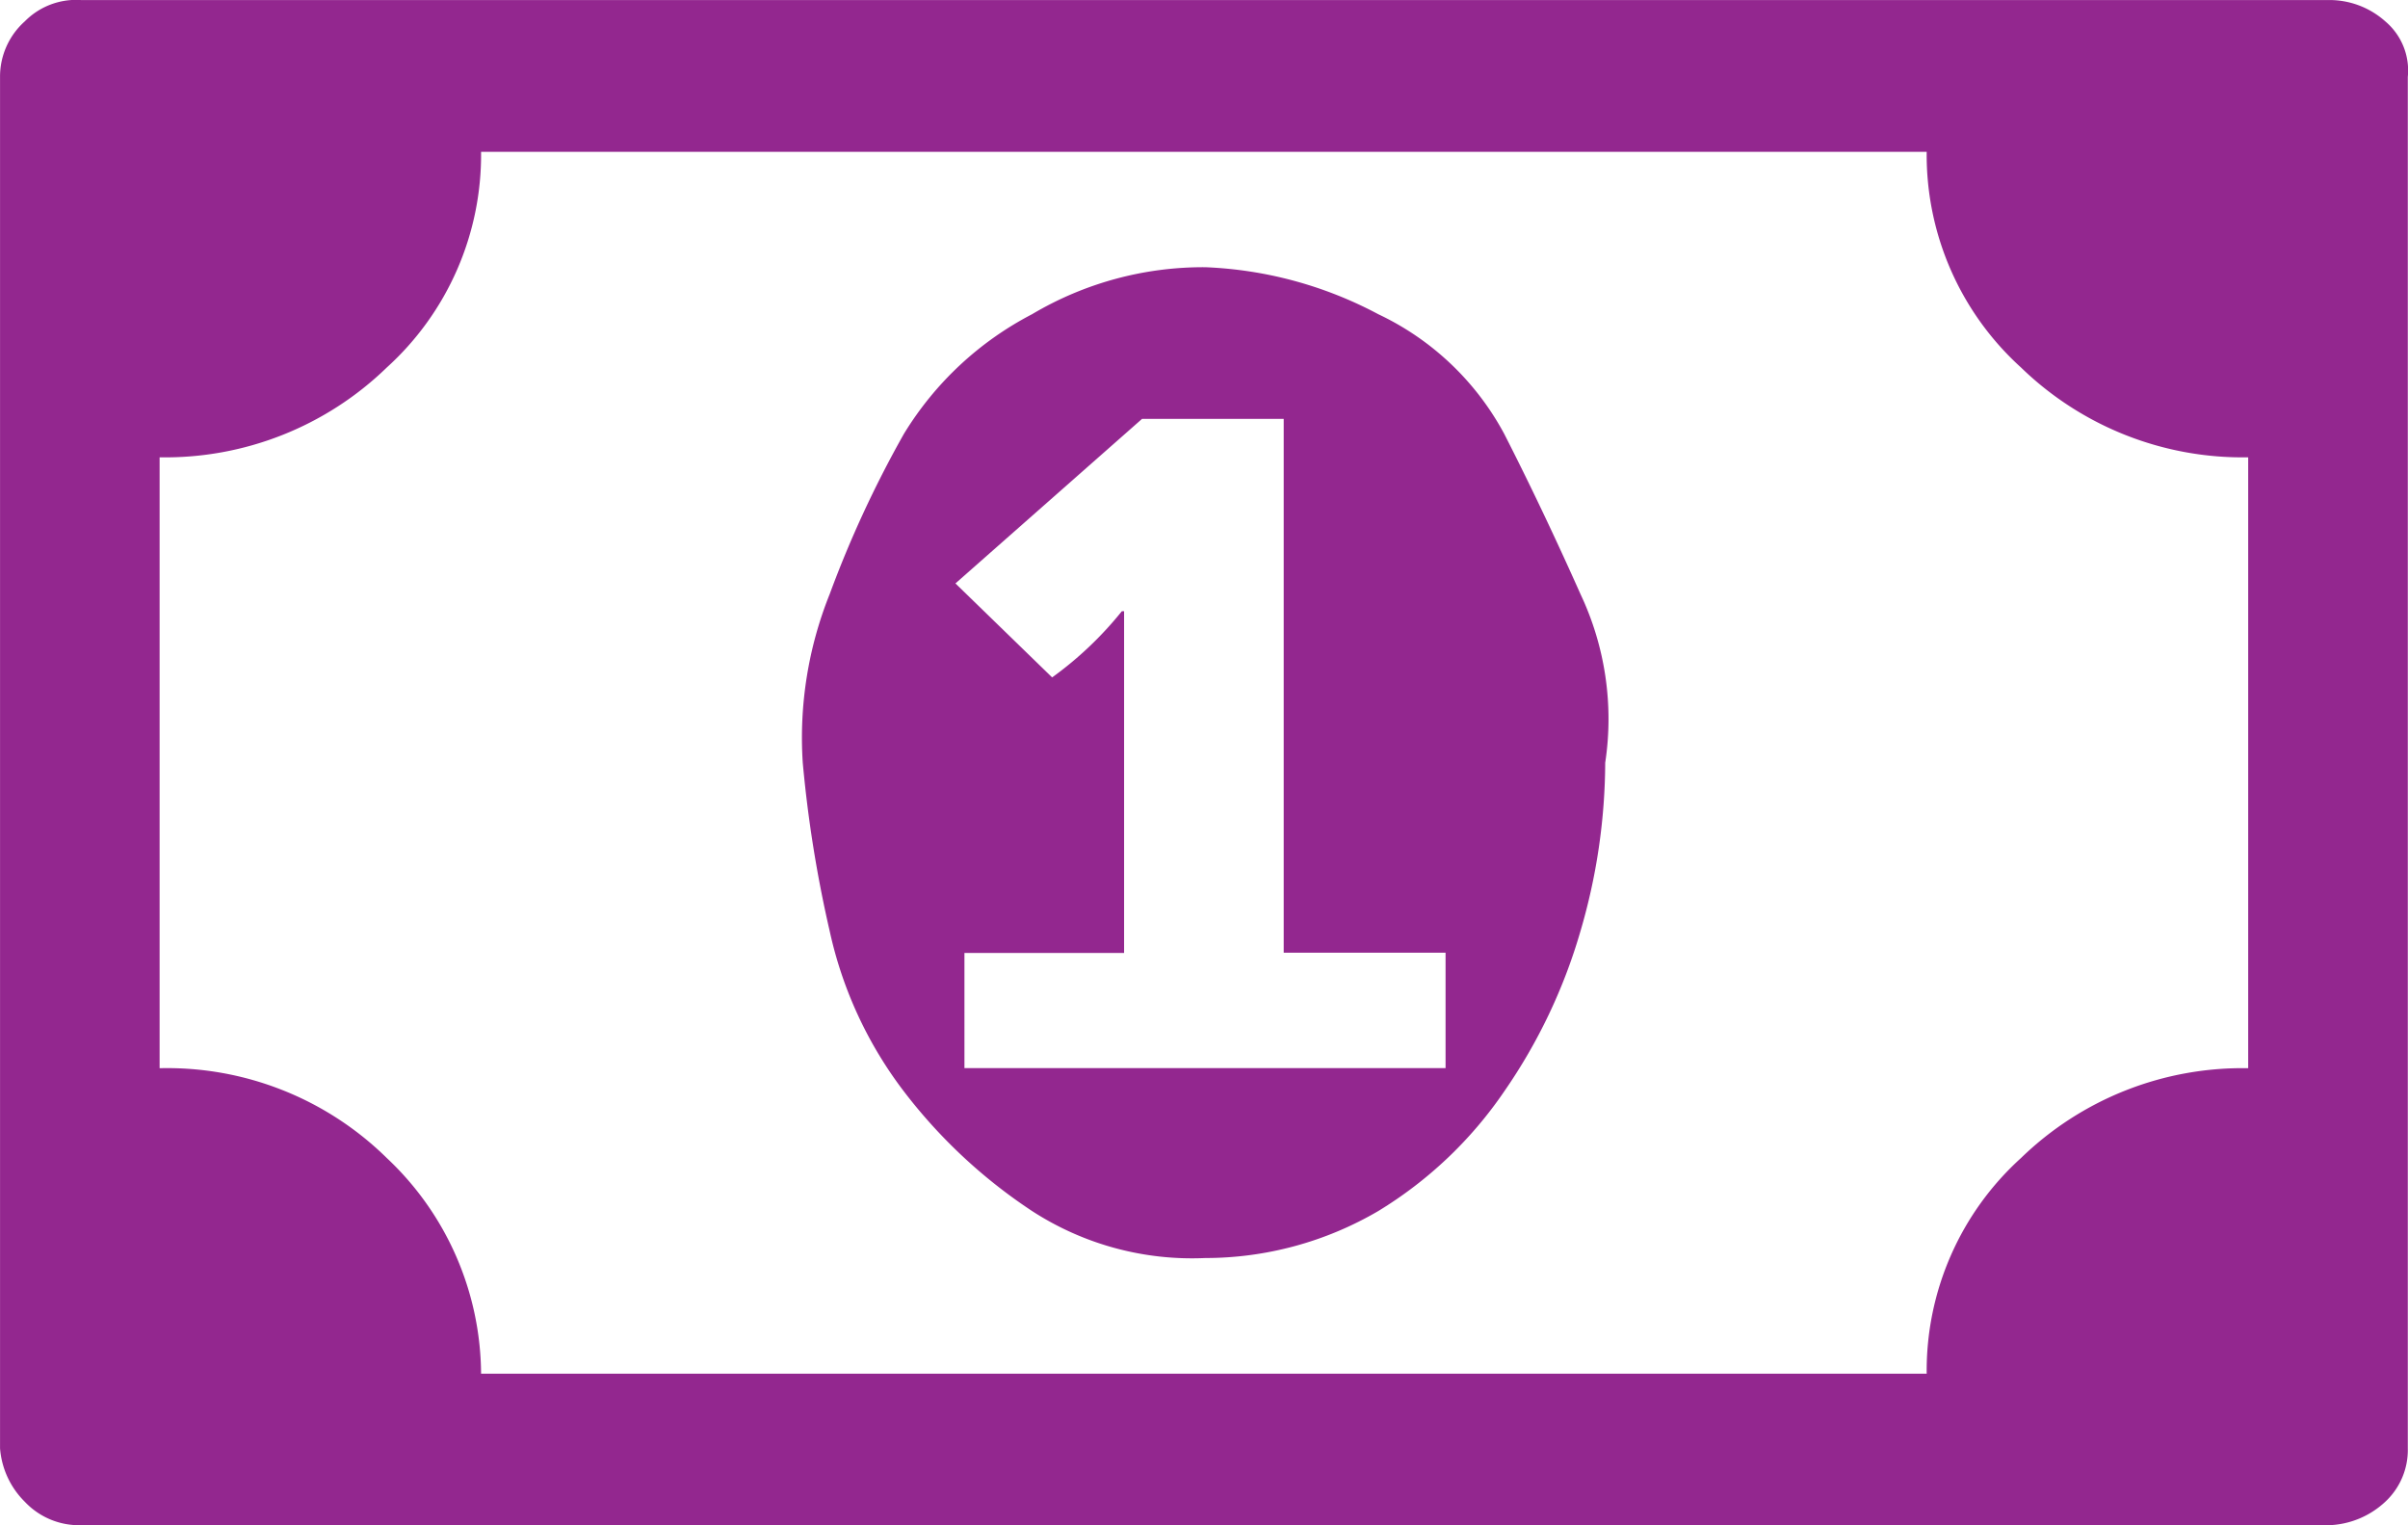 <svg xmlns="http://www.w3.org/2000/svg" width="60" height="38" viewBox="0 0 60 38">
  <path id="Path_946" data-name="Path 946" d="M1131.392,692.4v34.164a1.761,1.761,0,0,1-.56,1.331,2.164,2.164,0,0,1-1.4.585h-56.018a1.858,1.858,0,0,1-1.4-.585,2.1,2.1,0,0,1-.616-1.331V692.4a1.844,1.844,0,0,1,.616-1.384,1.794,1.794,0,0,1,1.4-.532h56.018a2.089,2.089,0,0,1,1.4.532A1.6,1.6,0,0,1,1131.392,692.4Zm-3.977,24.692V701.876a7.925,7.925,0,0,1-5.658-2.235,7.15,7.15,0,0,1-2.353-5.375h-36.02a7.153,7.153,0,0,1-2.352,5.375,7.928,7.928,0,0,1-5.658,2.235v15.219a7.8,7.8,0,0,1,5.658,2.235,7.43,7.43,0,0,1,2.352,5.375h36.02a7.149,7.149,0,0,1,2.353-5.375A7.921,7.921,0,0,1,1127.415,717.095Zm-16.021-7.61a15.053,15.053,0,0,1-.617,4.2,13.674,13.674,0,0,1-1.9,3.992,10.221,10.221,0,0,1-3.137,2.979,8.531,8.531,0,0,1-4.314,1.171,7.321,7.321,0,0,1-4.313-1.171,13.078,13.078,0,0,1-3.193-2.979,10.151,10.151,0,0,1-1.849-3.992,31.24,31.24,0,0,1-.672-4.2,9.6,9.6,0,0,1,.672-4.2,27.467,27.467,0,0,1,1.849-3.991,8.127,8.127,0,0,1,3.193-2.98,8.351,8.351,0,0,1,4.313-1.171,9.991,9.991,0,0,1,4.314,1.171,6.912,6.912,0,0,1,3.137,2.98q.951,1.863,1.9,3.991A7.279,7.279,0,0,1,1111.394,709.485Zm-15.966,7.61h11.988v-2.874h-4.033v-13.3h-3.529l-4.65,4.1,2.409,2.341a8.908,8.908,0,0,0,1.737-1.649h.056v8.514h-3.978Z" transform="translate(-1071.397 -690.483)" fill="#93278f"/>
</svg>
